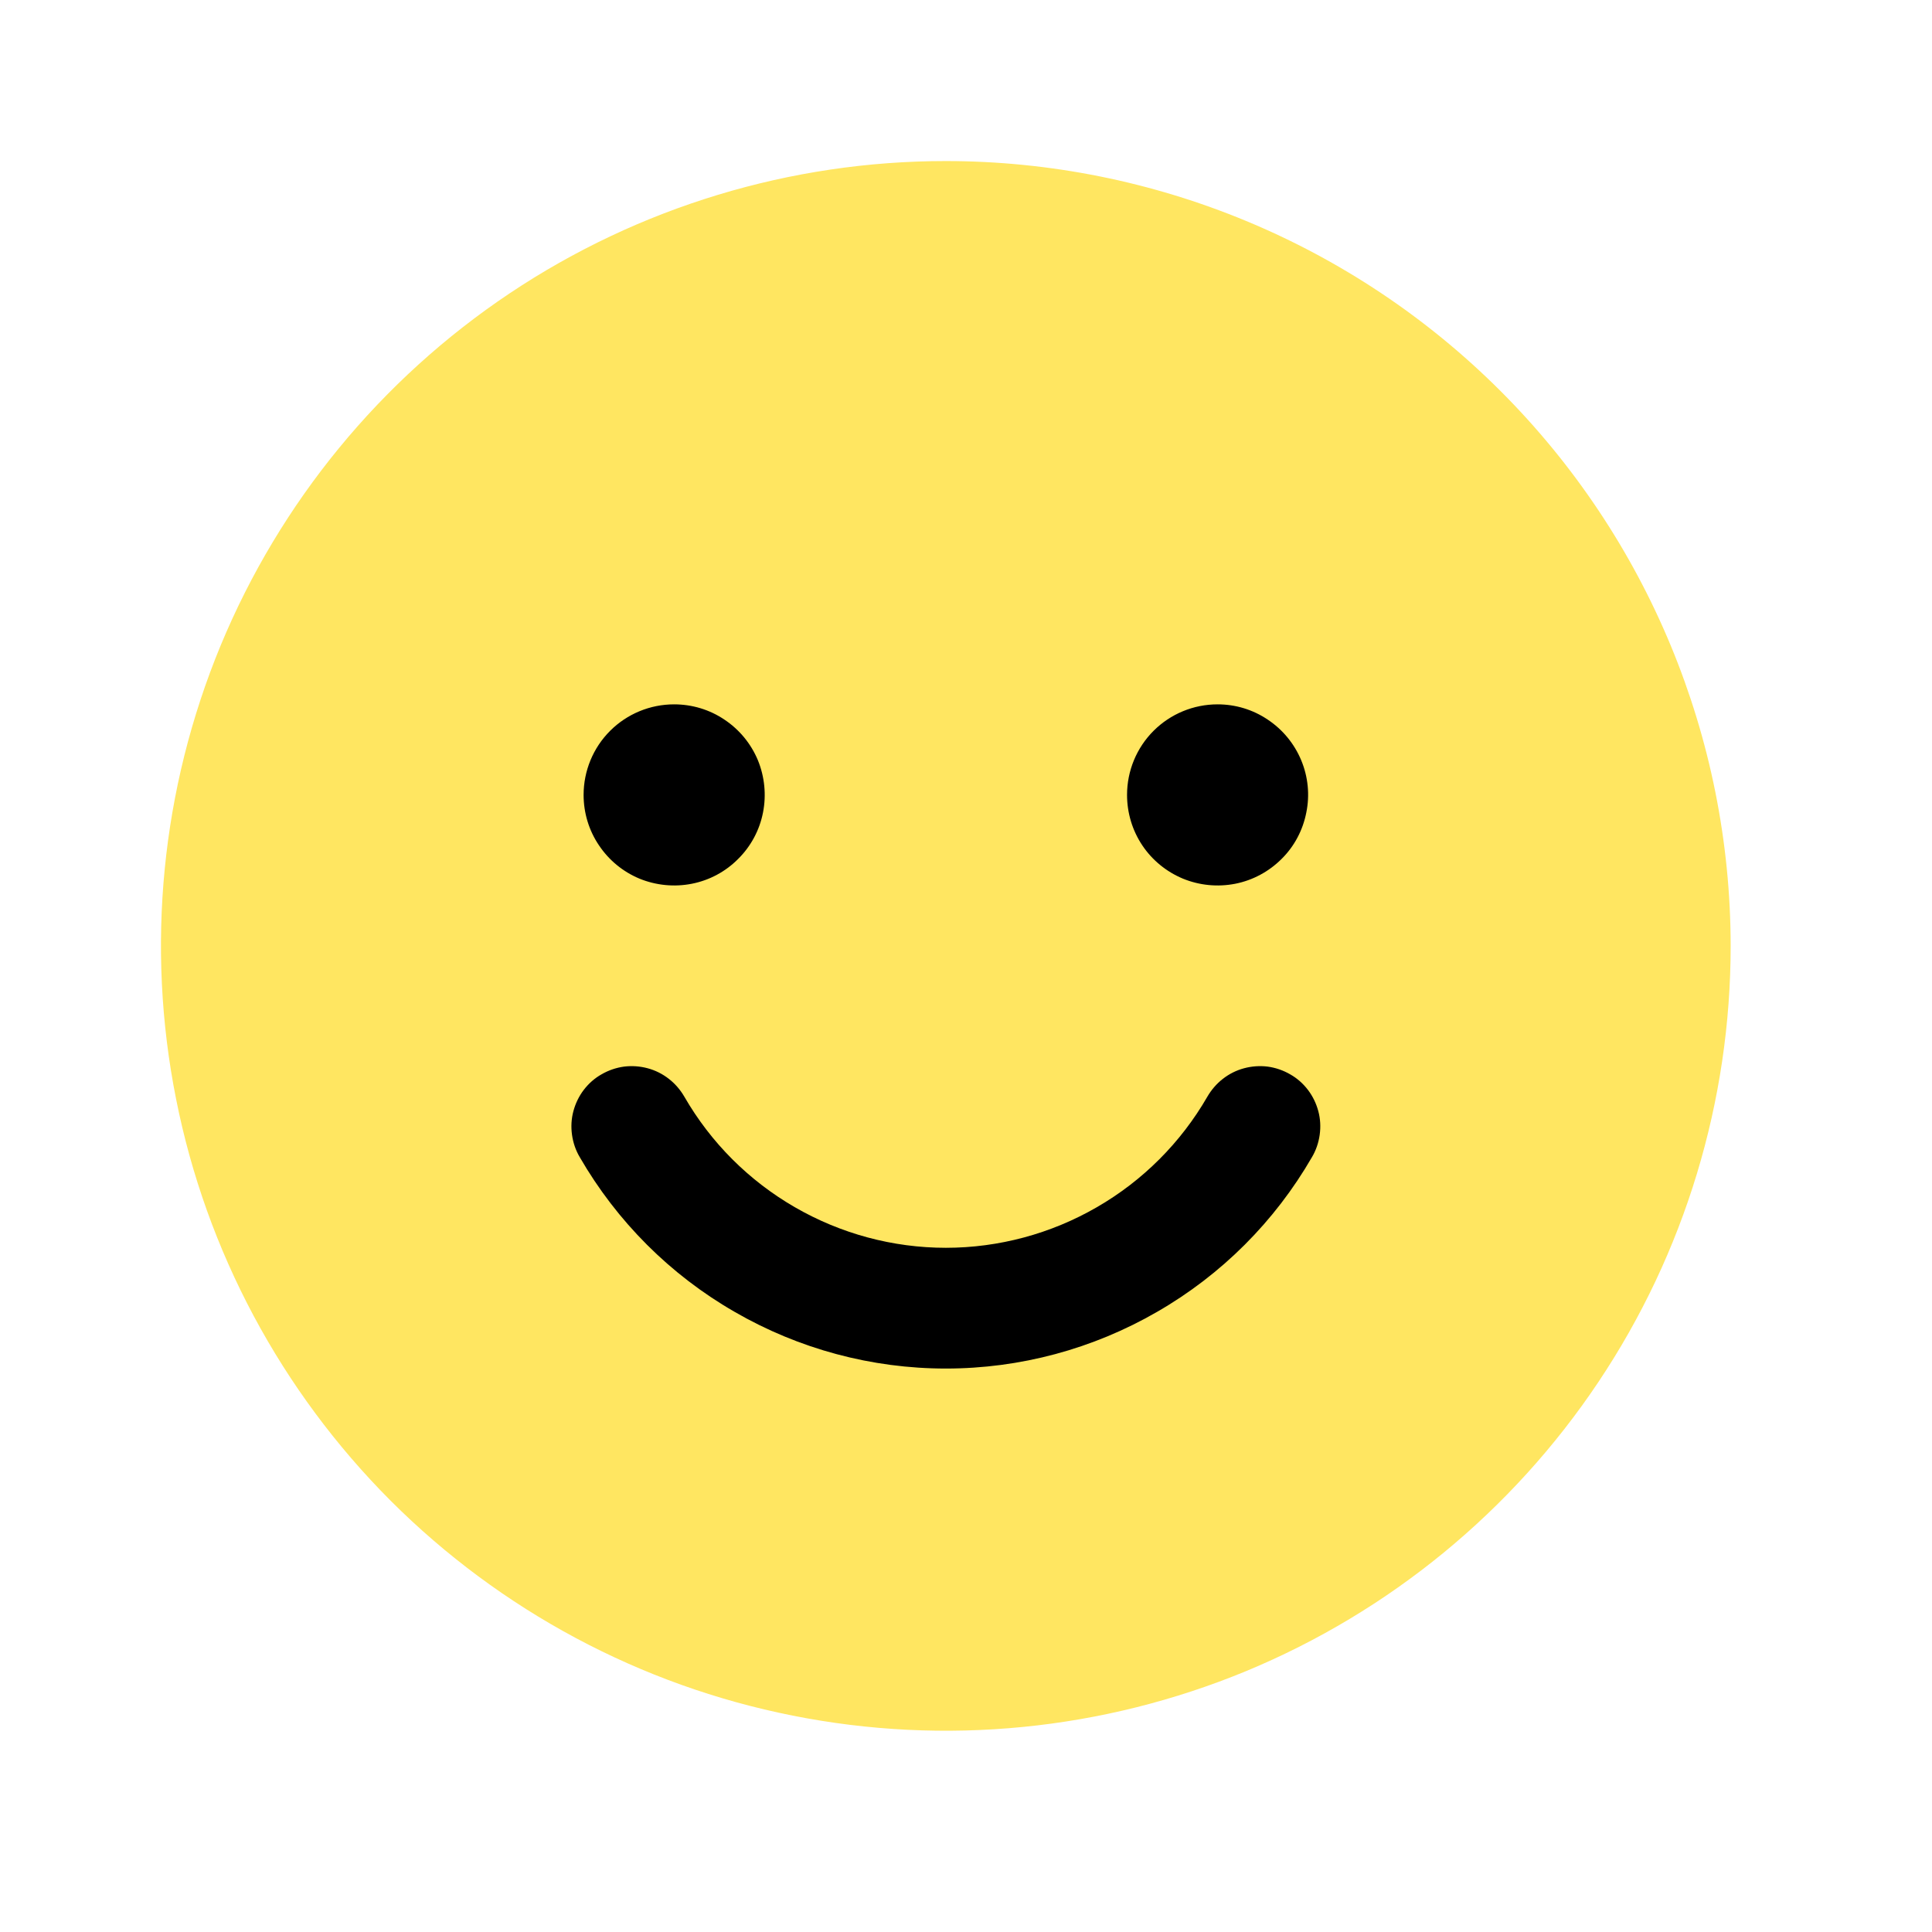 <svg width="14" height="14" viewBox="0 0 14 14" fill="none" xmlns="http://www.w3.org/2000/svg">
<circle cx="7" cy="7" r="4.667" fill="black"/>
<path d="M6.854 1.167C5.729 1.167 4.63 1.5 3.694 2.125C2.759 2.75 2.03 3.638 1.599 4.677C1.169 5.717 1.056 6.86 1.276 7.964C1.495 9.067 2.037 10.08 2.832 10.876C3.628 11.671 4.641 12.213 5.744 12.432C6.848 12.652 7.991 12.539 9.031 12.109C10.07 11.678 10.958 10.949 11.583 10.014C12.208 9.079 12.541 7.979 12.541 6.854C12.54 5.346 11.94 3.9 10.874 2.834C9.808 1.768 8.362 1.168 6.854 1.167ZM8.823 5.104C8.953 5.104 9.079 5.142 9.187 5.215C9.295 5.287 9.379 5.389 9.429 5.509C9.479 5.629 9.492 5.761 9.466 5.888C9.441 6.016 9.379 6.133 9.287 6.224C9.195 6.316 9.078 6.379 8.951 6.404C8.823 6.429 8.692 6.416 8.572 6.367C8.452 6.317 8.349 6.233 8.277 6.125C8.205 6.017 8.167 5.89 8.167 5.76C8.167 5.586 8.236 5.419 8.359 5.296C8.482 5.173 8.649 5.104 8.823 5.104ZM4.885 5.104C5.015 5.104 5.142 5.142 5.25 5.215C5.358 5.287 5.442 5.389 5.492 5.509C5.541 5.629 5.554 5.761 5.529 5.888C5.504 6.016 5.441 6.133 5.349 6.224C5.258 6.316 5.141 6.379 5.013 6.404C4.886 6.429 4.754 6.416 4.634 6.367C4.514 6.317 4.412 6.233 4.34 6.125C4.267 6.017 4.229 5.89 4.229 5.76C4.229 5.586 4.298 5.419 4.421 5.296C4.544 5.173 4.711 5.104 4.885 5.104ZM9.507 8.385C9.238 8.851 8.851 9.238 8.385 9.506C7.92 9.775 7.392 9.917 6.854 9.917C6.316 9.917 5.788 9.775 5.323 9.506C4.857 9.238 4.47 8.851 4.201 8.385C4.172 8.336 4.153 8.281 4.145 8.223C4.137 8.166 4.14 8.108 4.155 8.052C4.17 7.996 4.195 7.944 4.23 7.898C4.265 7.852 4.309 7.813 4.359 7.785C4.409 7.756 4.464 7.737 4.522 7.729C4.579 7.722 4.637 7.726 4.693 7.741C4.749 7.756 4.801 7.782 4.847 7.818C4.892 7.853 4.93 7.897 4.959 7.947C5.151 8.28 5.427 8.556 5.76 8.748C6.092 8.94 6.47 9.042 6.854 9.042C7.238 9.042 7.616 8.94 7.948 8.748C8.281 8.556 8.557 8.28 8.749 7.947C8.778 7.897 8.816 7.853 8.861 7.818C8.907 7.782 8.959 7.756 9.015 7.741C9.071 7.726 9.129 7.722 9.186 7.729C9.244 7.737 9.299 7.756 9.349 7.785C9.399 7.813 9.443 7.852 9.478 7.898C9.513 7.944 9.538 7.996 9.553 8.052C9.568 8.108 9.571 8.166 9.563 8.223C9.555 8.281 9.536 8.336 9.507 8.385Z" fill="#FFE661"/>
</svg>
